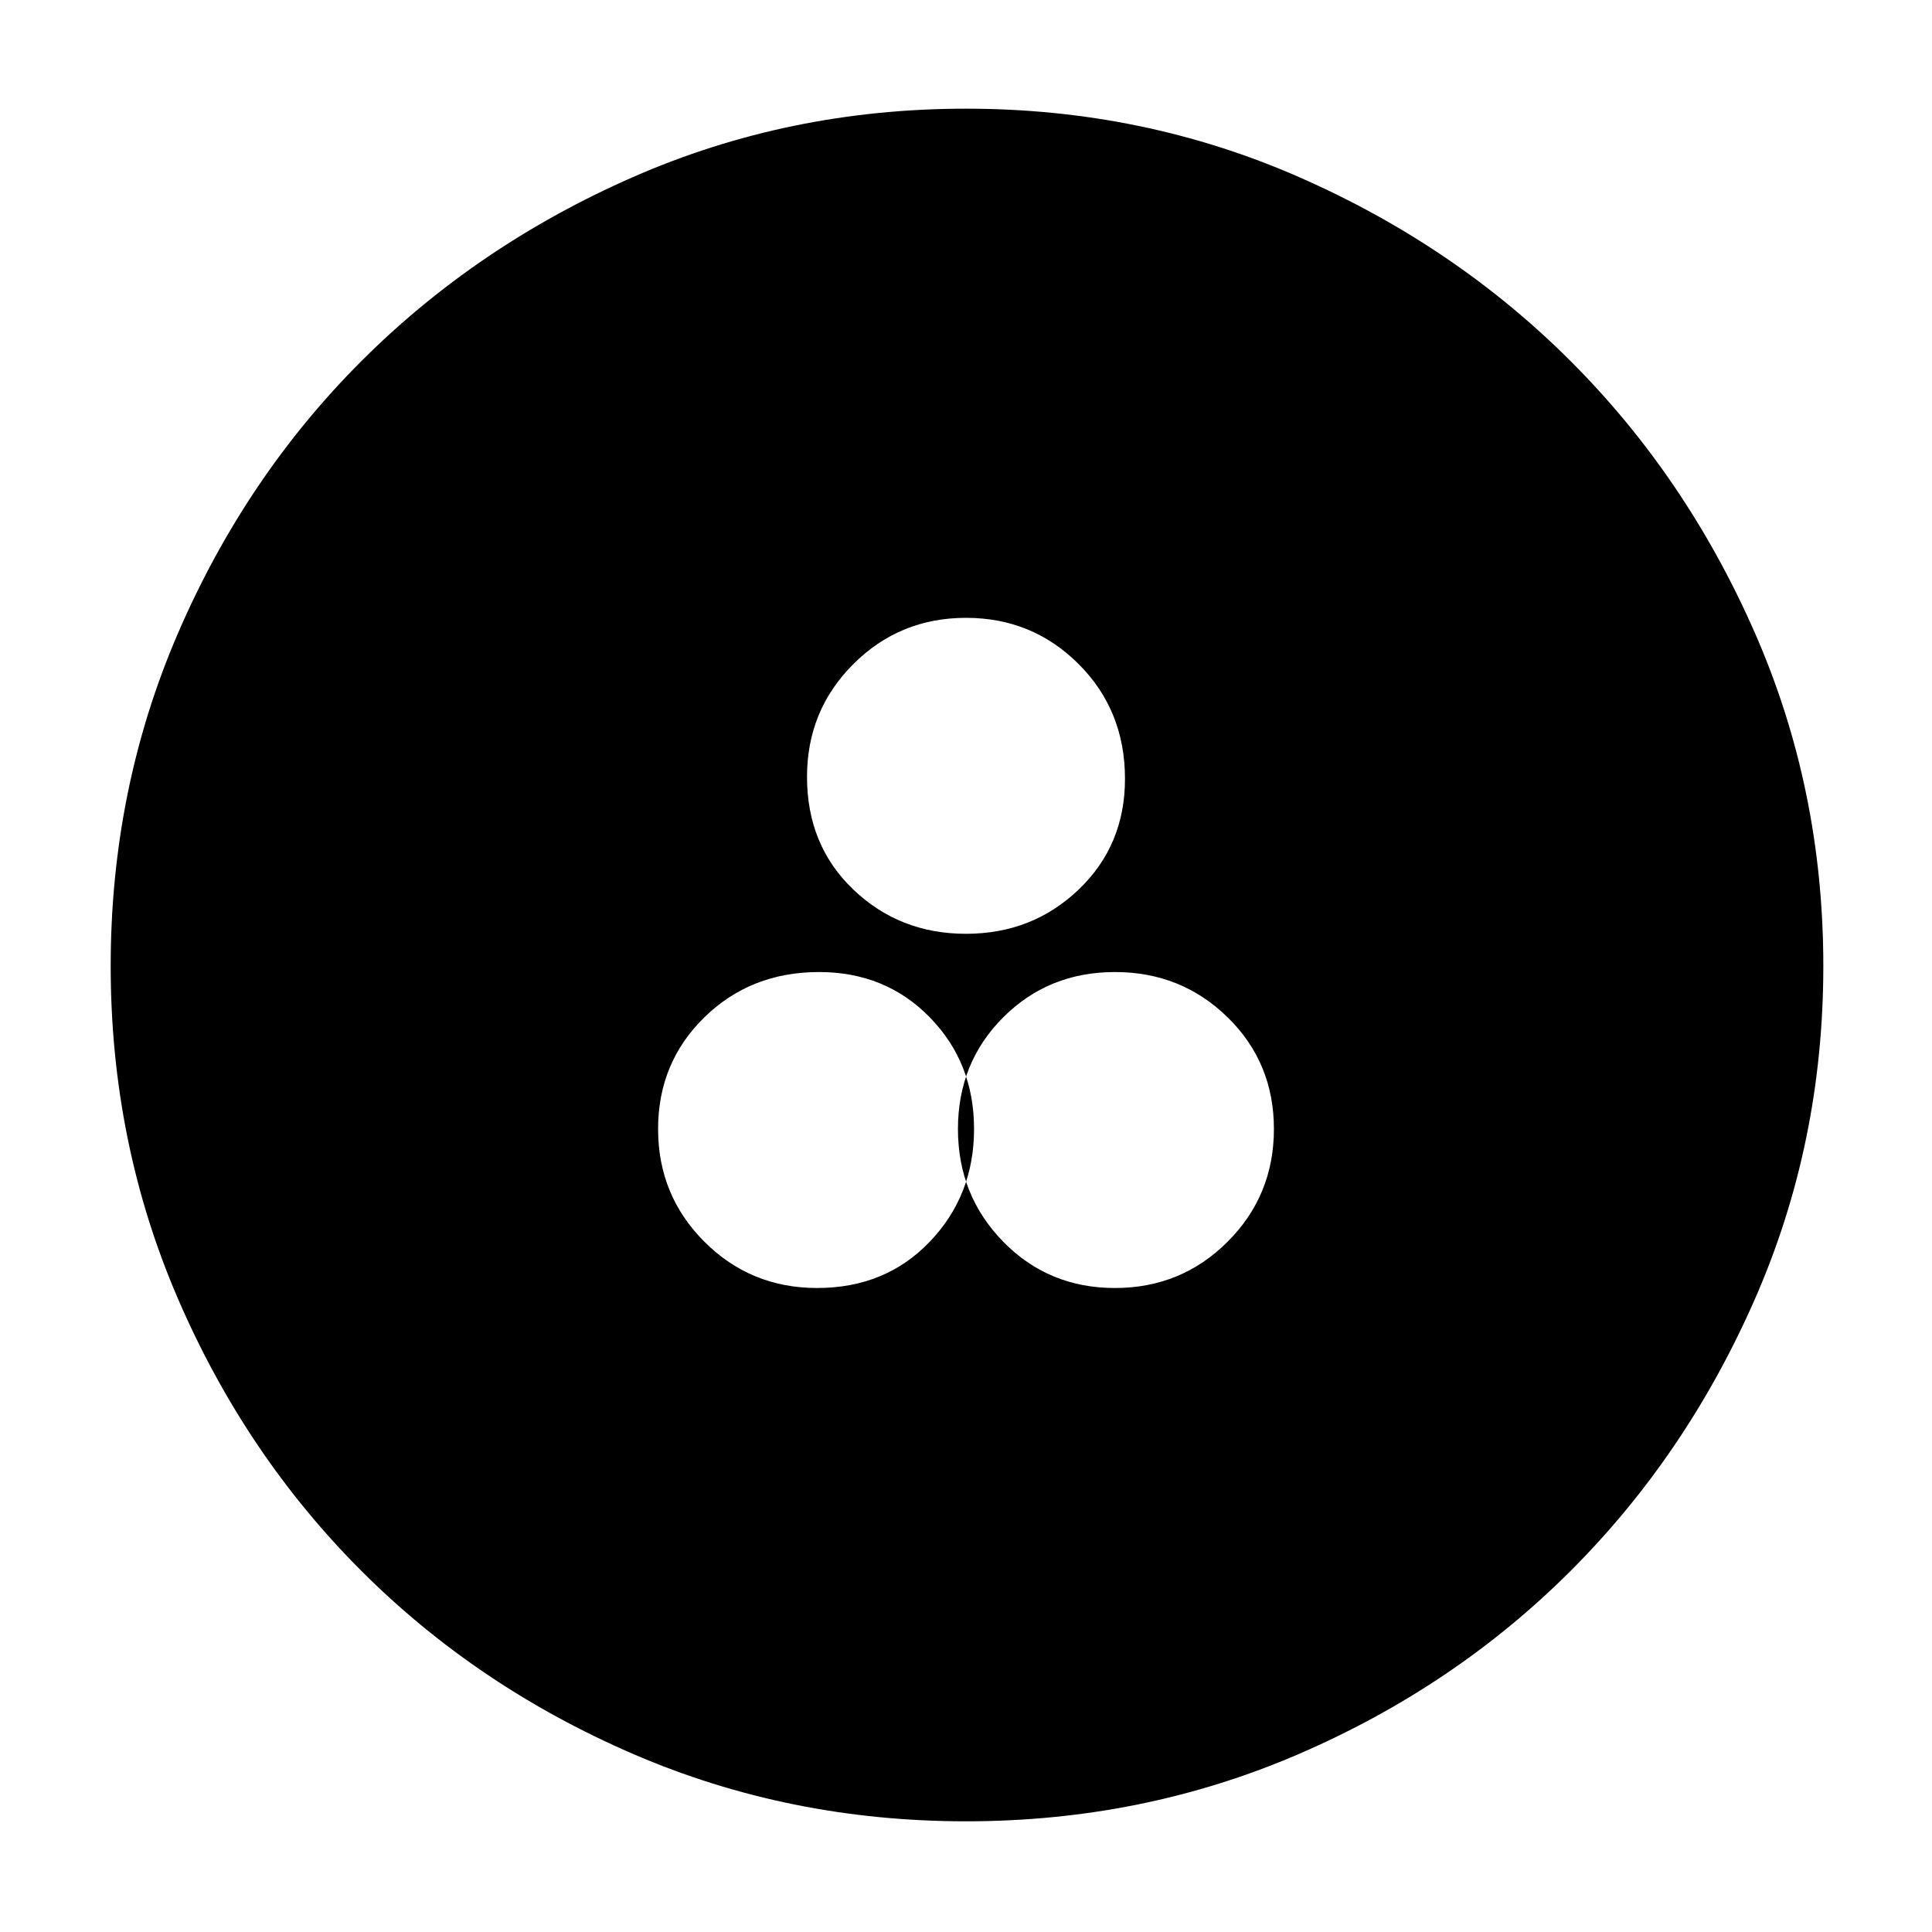 <svg xmlns="http://www.w3.org/2000/svg" height="48" width="48"><path d="M24 45.25Q19.6 45.25 15.725 43.575Q11.85 41.9 8.975 39.025Q6.1 36.15 4.425 32.275Q2.75 28.4 2.75 24Q2.75 19.6 4.425 15.725Q6.1 11.85 8.975 8.975Q11.85 6.1 15.725 4.4Q19.6 2.7 24 2.7Q28.4 2.7 32.275 4.4Q36.15 6.1 39.025 8.975Q41.9 11.85 43.6 15.725Q45.3 19.6 45.3 24Q45.3 28.4 43.6 32.275Q41.9 36.15 39.025 39.025Q36.15 41.9 32.275 43.575Q28.4 45.25 24 45.25ZM24 23.2Q25.65 23.2 26.8 22.1Q27.95 21 27.95 19.35Q27.95 17.65 26.8 16.5Q25.65 15.35 24 15.35Q22.35 15.35 21.2 16.5Q20.05 17.65 20.05 19.3Q20.05 21 21.2 22.1Q22.35 23.2 24 23.2ZM20.3 32Q22 32 23.1 30.85Q24.2 29.7 24.2 28.05Q24.2 26.4 23.1 25.275Q22 24.15 20.35 24.15Q18.65 24.15 17.5 25.275Q16.35 26.4 16.35 28.05Q16.35 29.7 17.5 30.85Q18.65 32 20.3 32ZM27.7 32Q29.35 32 30.5 30.85Q31.65 29.7 31.65 28.05Q31.65 26.4 30.5 25.275Q29.35 24.15 27.7 24.15Q26.05 24.15 24.925 25.275Q23.8 26.4 23.8 28.05Q23.8 29.7 24.925 30.85Q26.05 32 27.7 32Z"/></svg>